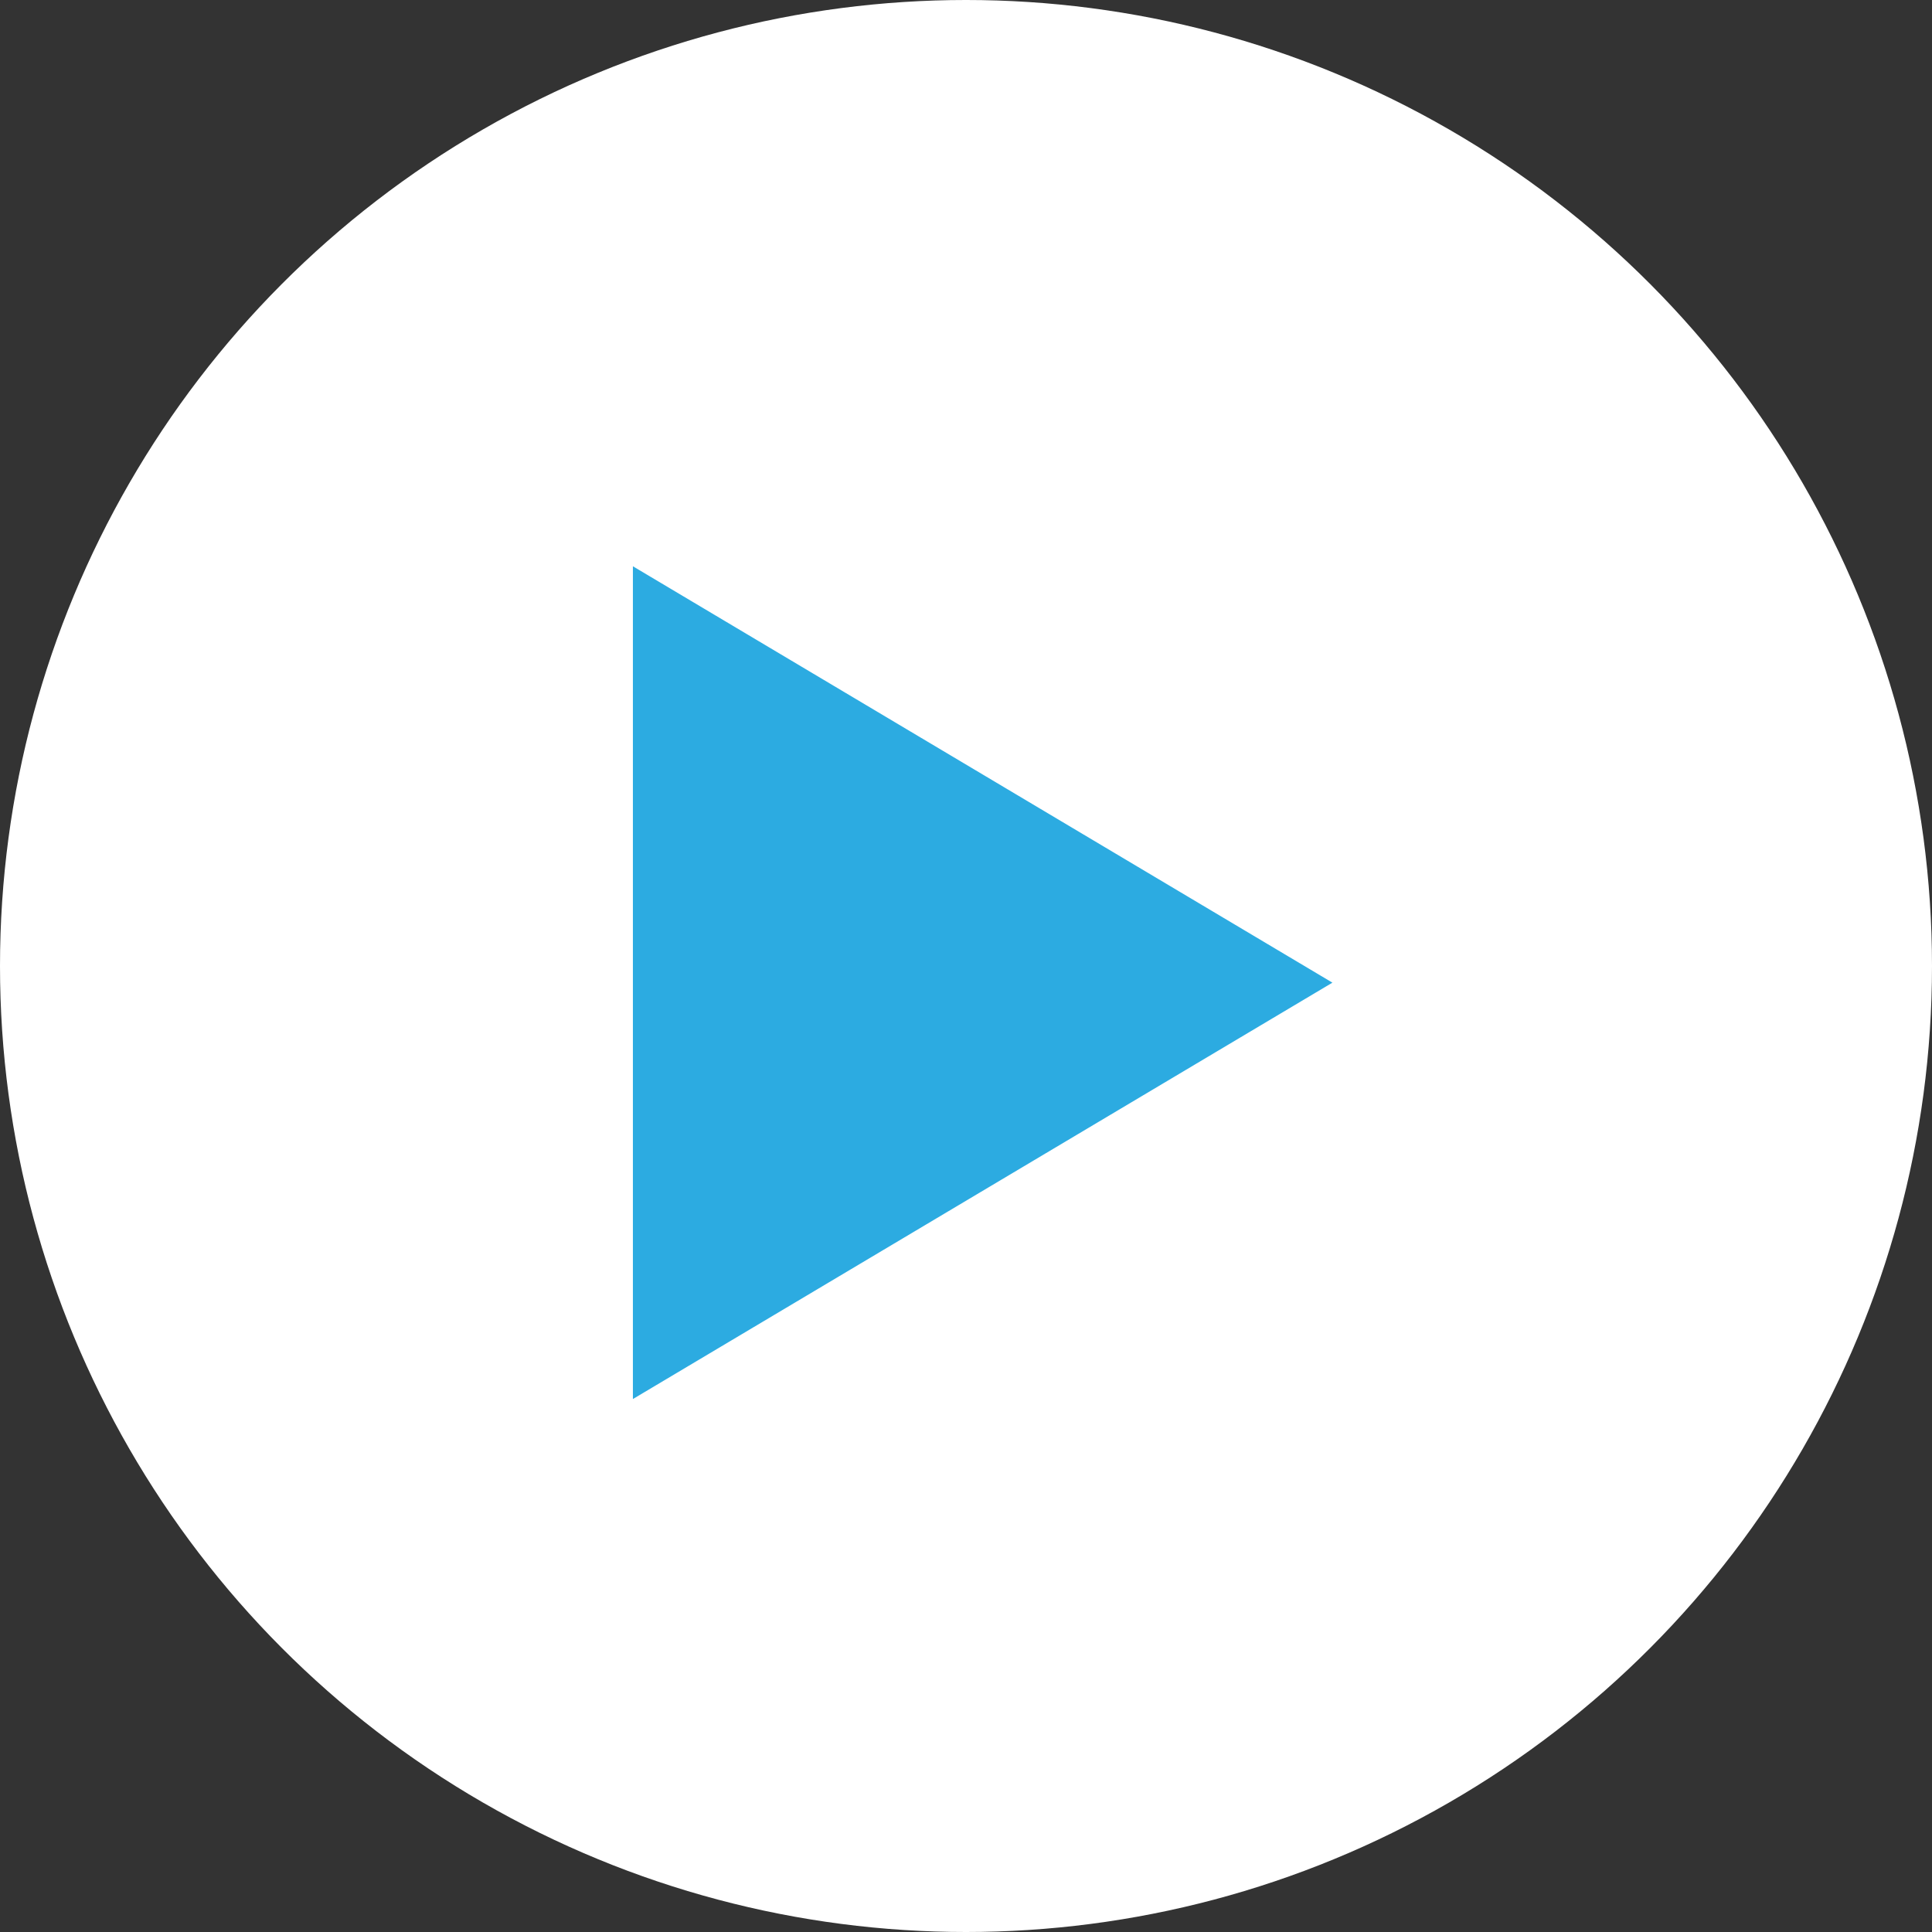 <svg xmlns="http://www.w3.org/2000/svg" width="58" height="58" viewBox="0 0 58 58">
  <rect x="0" y="0" width="58" height="58" fill="#333333" stroke="none"/>
  <g id="play-btn" transform="translate(-389 -4719)">
    <circle id="Ellipse_41" data-name="Ellipse 41" cx="29" cy="29" r="29" transform="translate(389 4719)" fill="#fff"/>
    <path id="Polygon_2" data-name="Polygon 2" d="M12.5,0,25,21H0Z" transform="translate(429 4736) rotate(90)" fill="#2cabe1"/>
  </g>
</svg>
